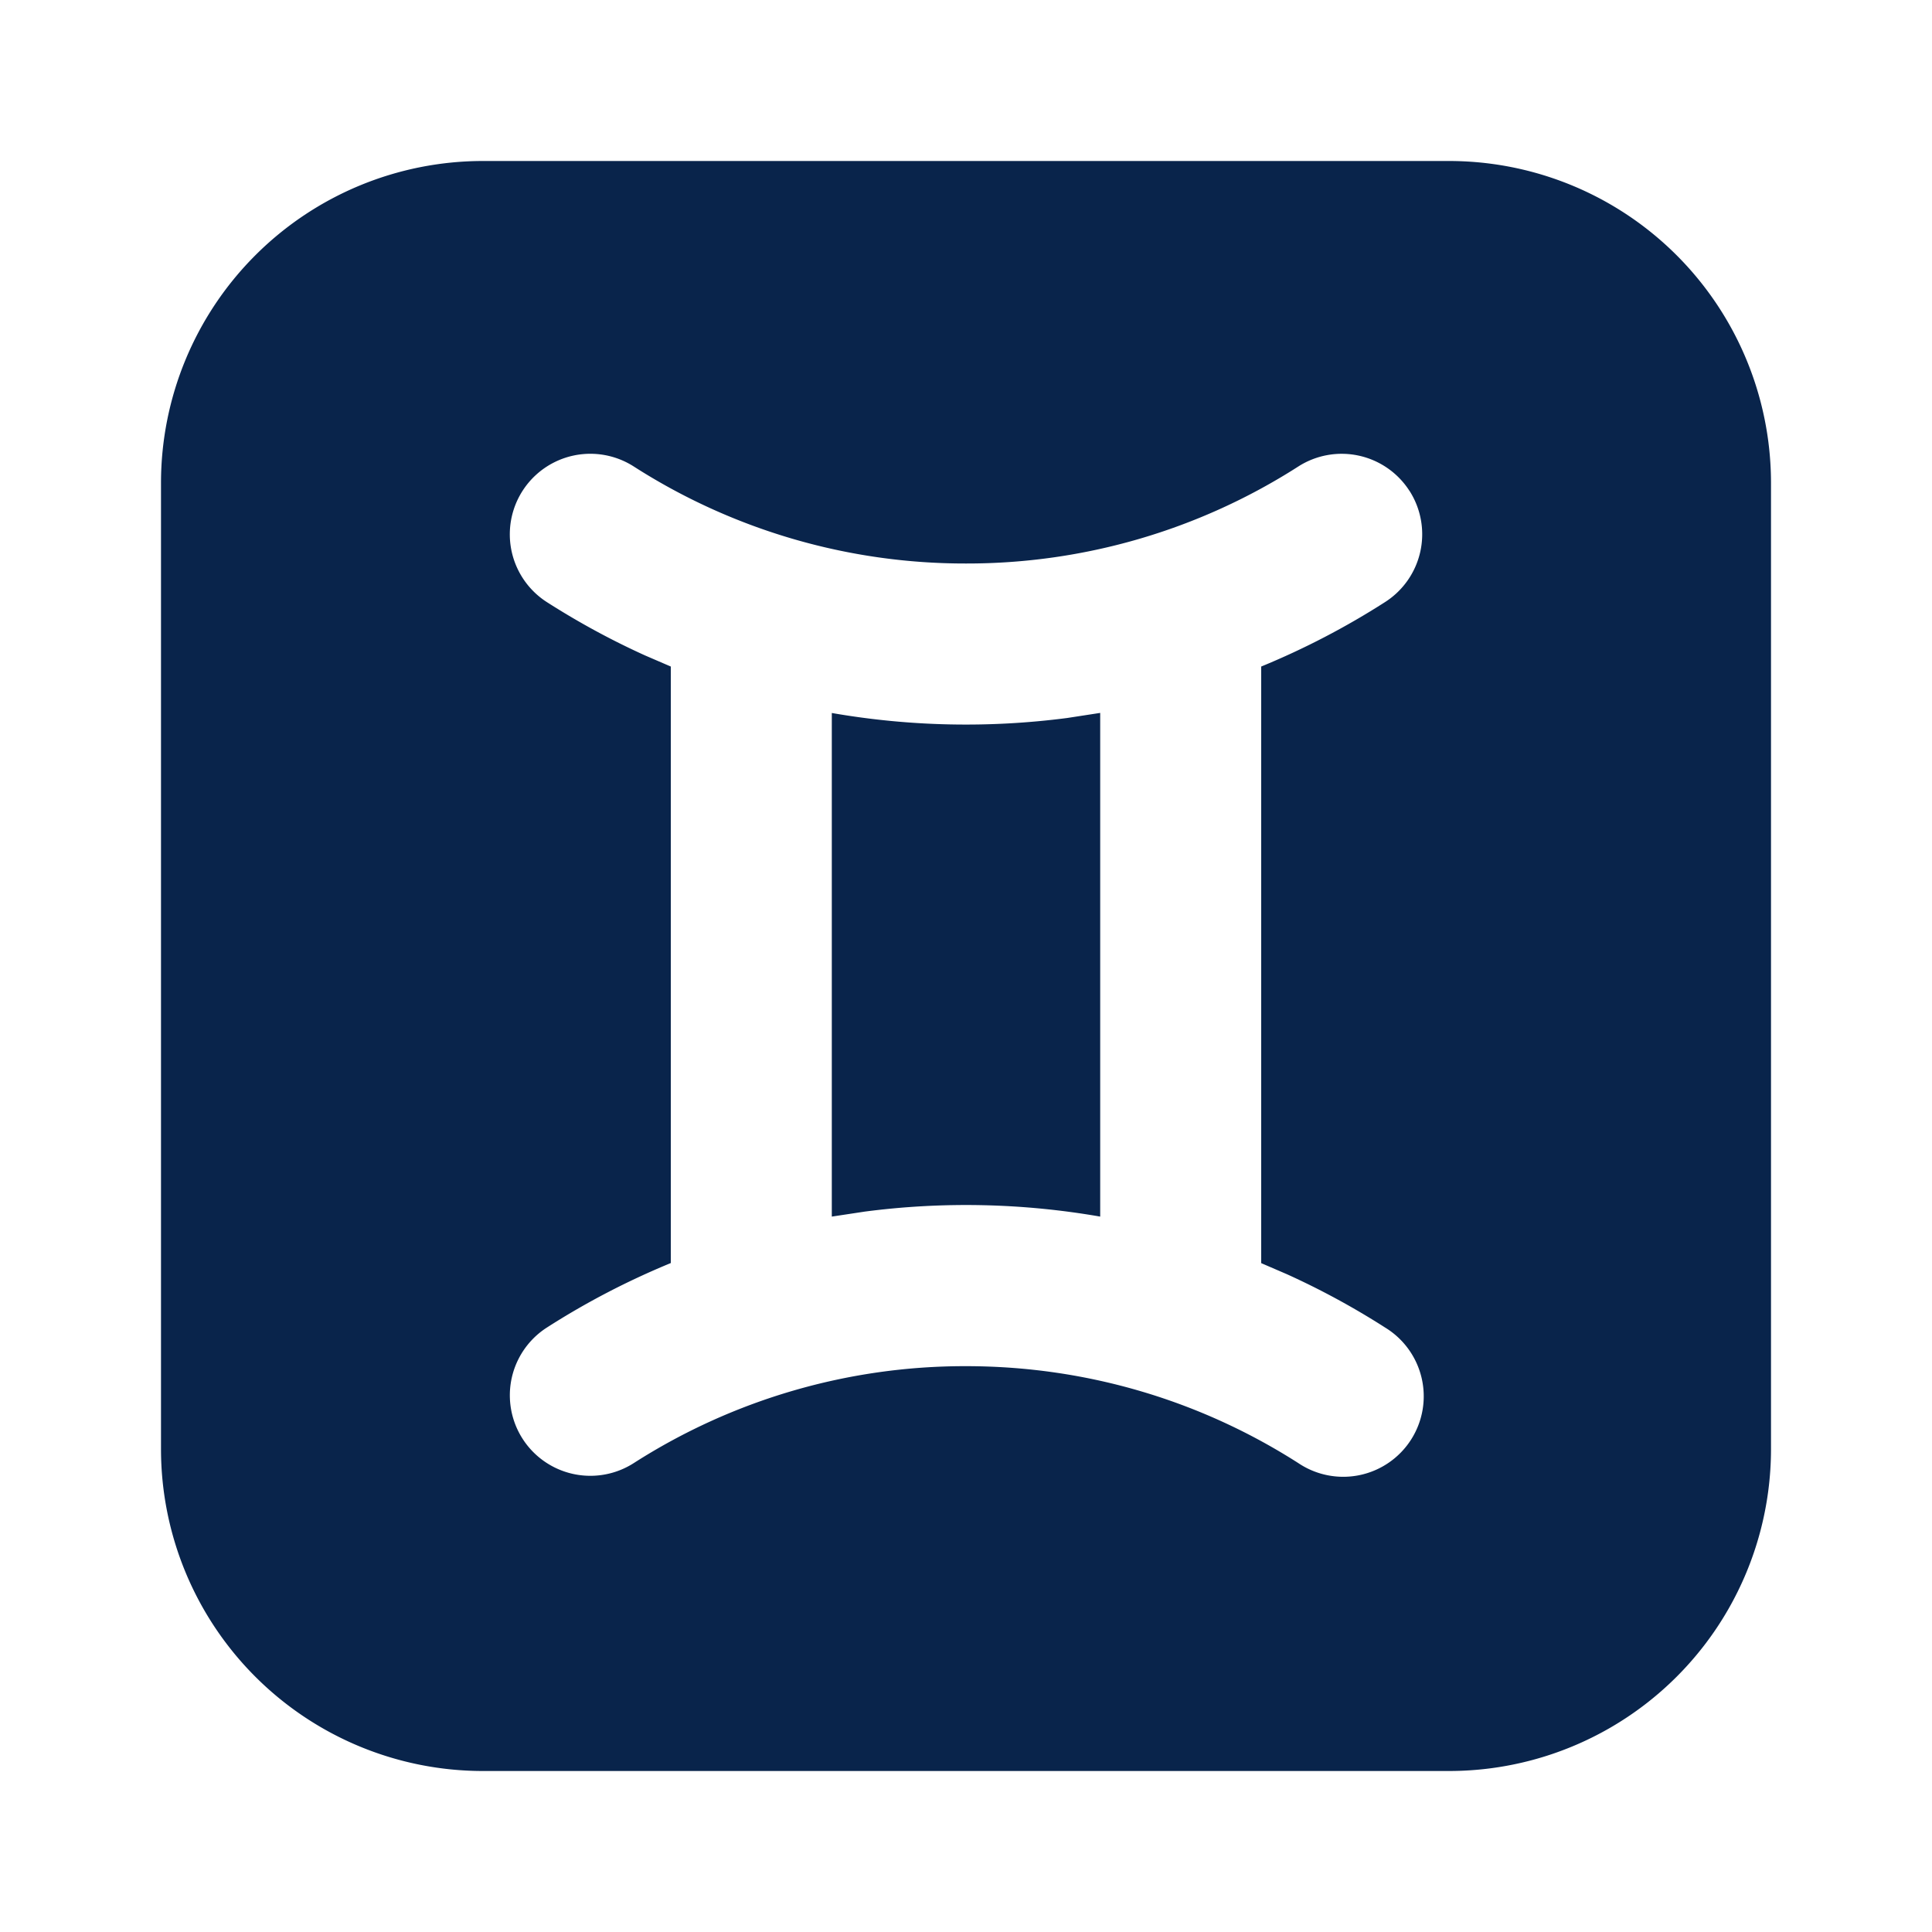 <svg xmlns="http://www.w3.org/2000/svg" width="24" height="24"><g fill="none" fill-rule="evenodd"><path fill="#09244B" d="M18 2a4 4 0 0 1 4 4v12a4 4 0 0 1-4 4H6a4 4 0 0 1-4-4V6a4 4 0 0 1 4-4zm-.491 4.098a1 1 0 0 0-1.381-.303A7.626 7.626 0 0 1 12 7a7.626 7.626 0 0 1-4.127-1.205A1 1 0 1 0 6.794 7.48c.388.248.795.47 1.219.662l.32.138v7.41c-.539.222-1.054.49-1.539.801a1 1 0 1 0 1.079 1.684A7.627 7.627 0 0 1 12 16.971c1.521 0 2.937.442 4.128 1.204a1 1 0 1 0 1.078-1.684 9.635 9.635 0 0 0-1.219-.662l-.32-.138V8.28a9.645 9.645 0 0 0 1.539-.801 1 1 0 0 0 .303-1.382m-3.842 2.759v6.257a9.722 9.722 0 0 0-2.925-.062l-.409.062V8.857a9.722 9.722 0 0 0 2.925.062z"/></g></svg>